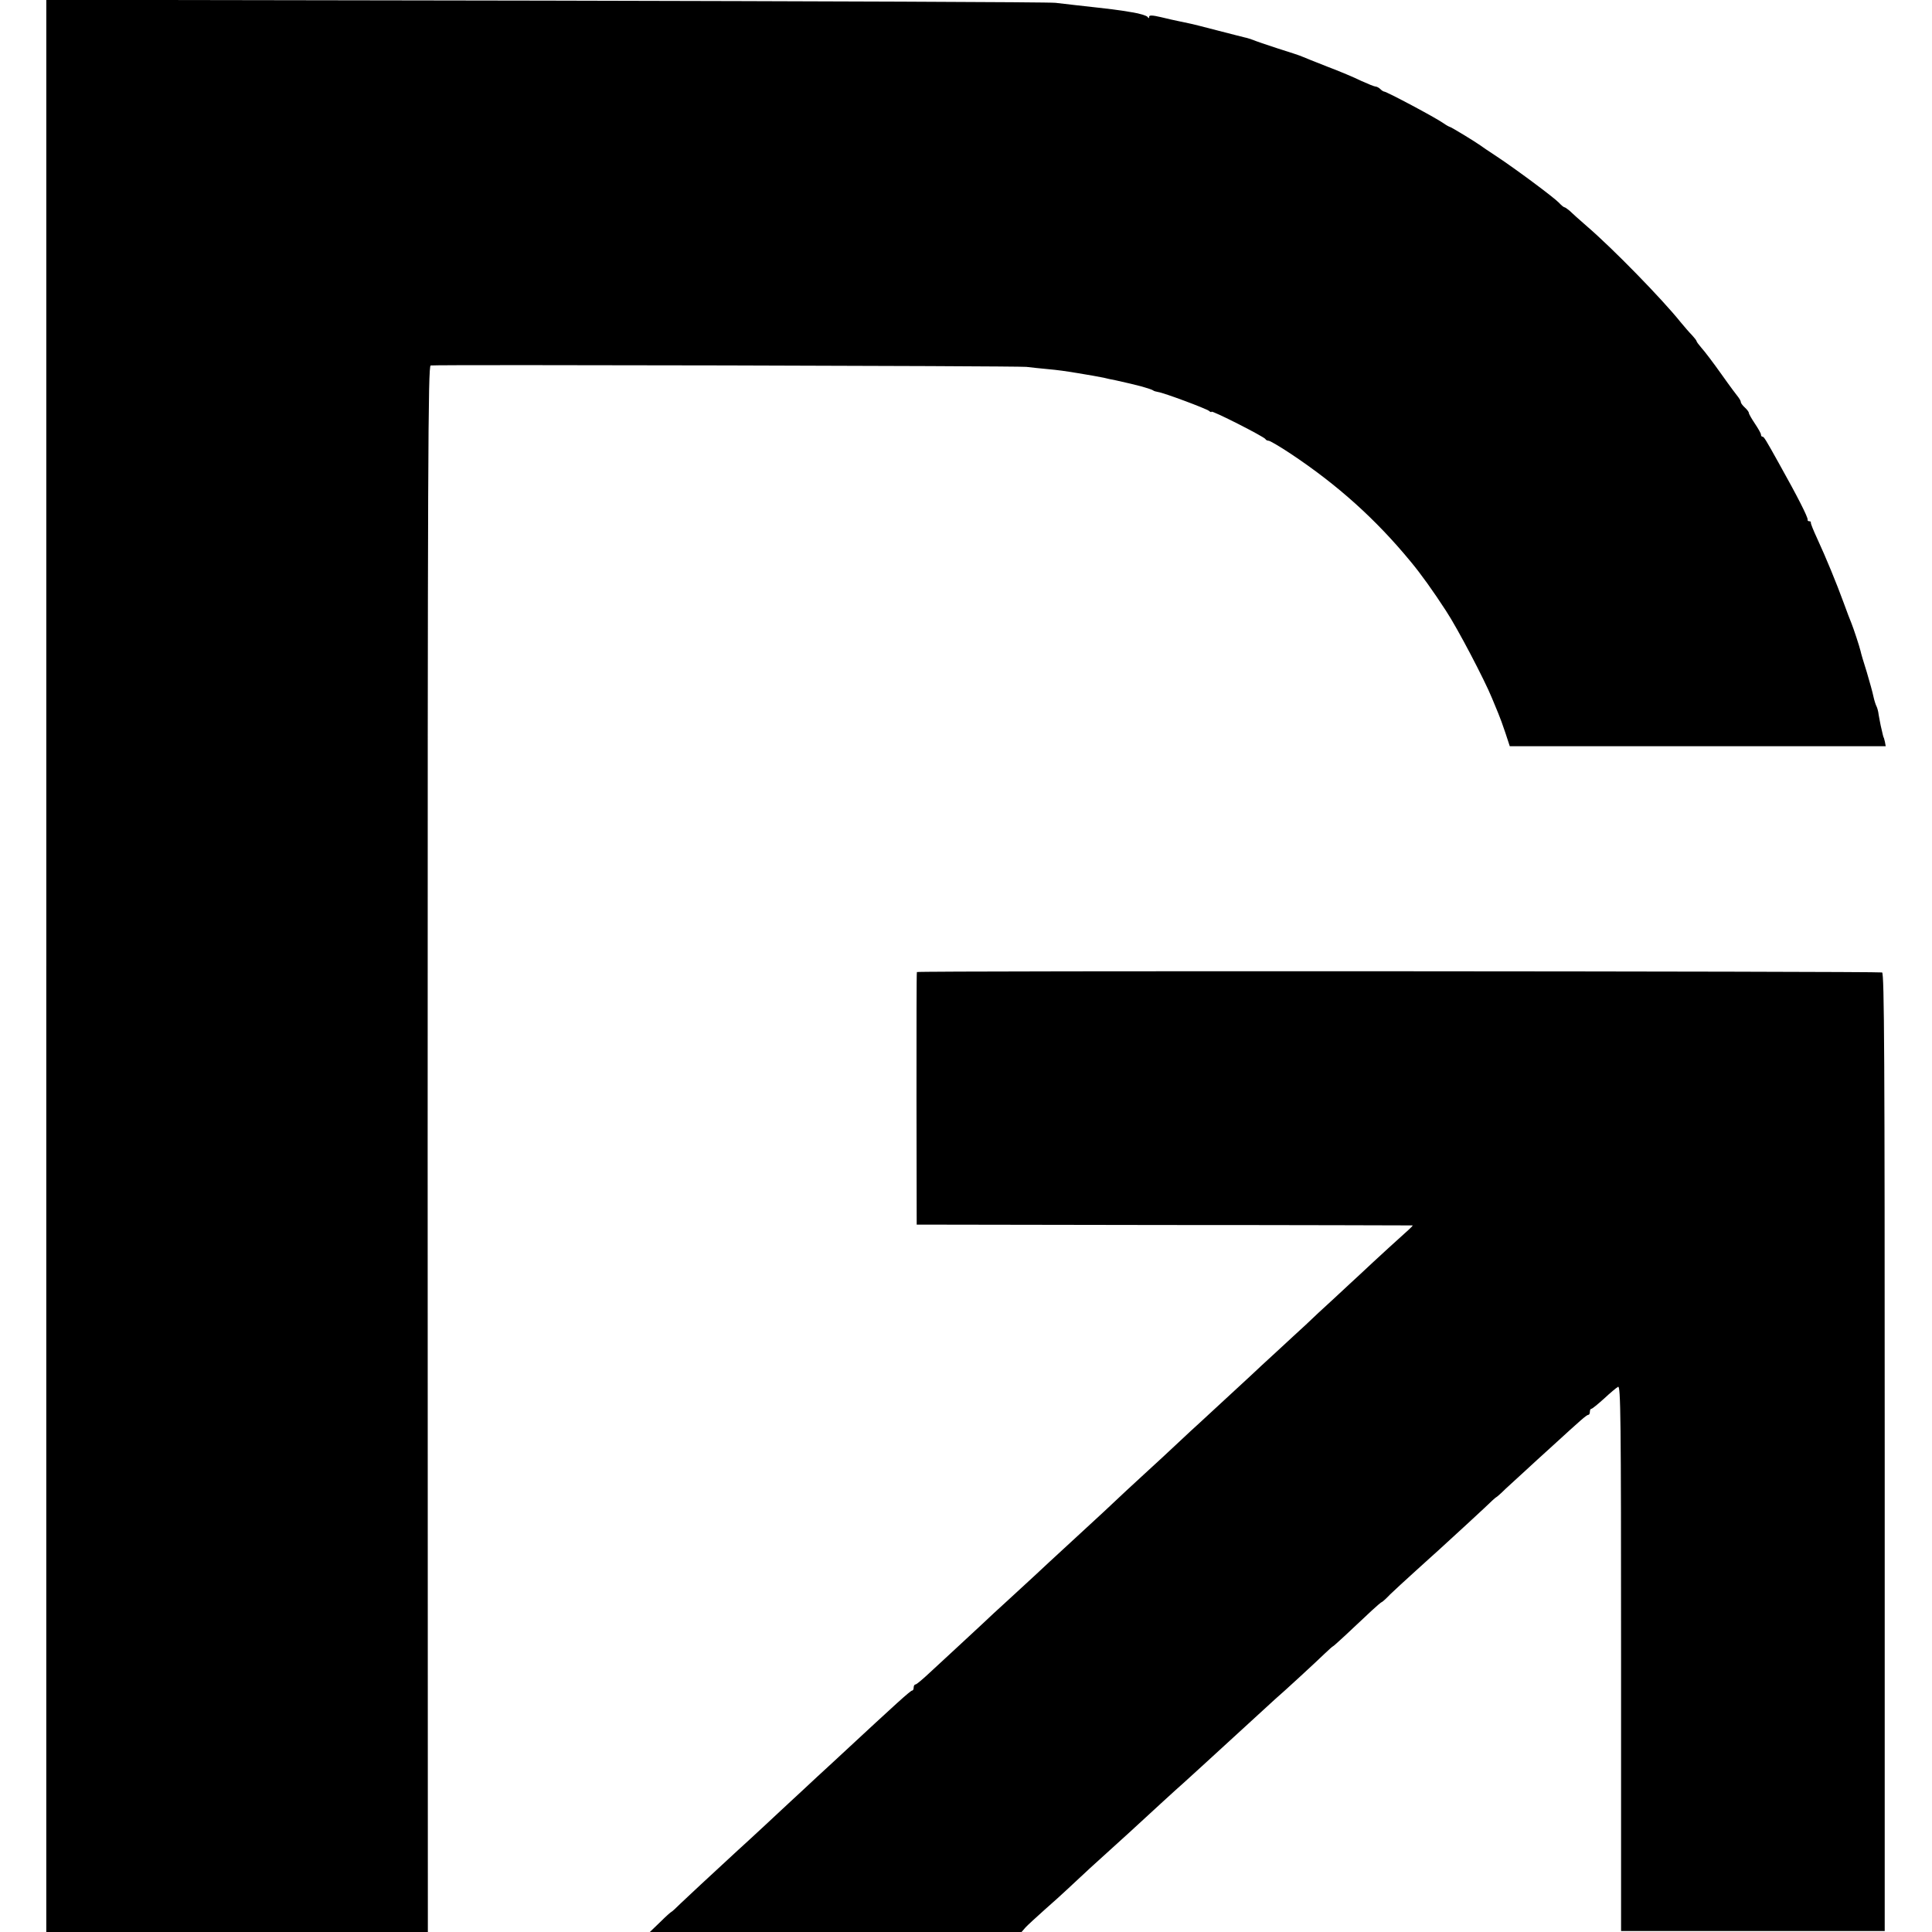 <?xml version="1.0" standalone="no"?>
<!DOCTYPE svg PUBLIC "-//W3C//DTD SVG 20010904//EN"
 "http://www.w3.org/TR/2001/REC-SVG-20010904/DTD/svg10.dtd">
<svg version="1.0" xmlns="http://www.w3.org/2000/svg"
 width="960pt" height="960pt" viewBox="0 0 960 960"
 preserveAspectRatio="xMidYMid meet">
<g transform="translate(0,960) scale(0.1,-0.1)"
fill="#000000" stroke="none">
<path d="M230 4800 l0 -4800 948 0 948 0 -1 3890 c0 3450 2 3891 15 3894 22 5
2908 -2 2960 -7 25 -3 72 -8 105 -11 54 -5 82 -9 150 -20 49 -8 112 -19 130
-23 11 -3 38 -9 60 -13 72 -16 79 -18 130 -31 28 -8 52 -16 55 -19 3 -3 14 -6
25 -8 29 -4 238 -82 253 -94 6 -6 12 -7 12 -4 0 9 264 -125 268 -136 2 -4 9
-8 16 -8 6 0 56 -29 110 -65 233 -155 423 -326 595 -535 51 -61 113 -148 176
-245 58 -88 192 -344 229 -435 10 -25 24 -58 31 -75 7 -16 23 -60 35 -96 l22
-67 934 0 934 0 -4 22 c-3 11 -5 21 -6 21 -1 0 -5 15 -15 60 -2 11 -7 35 -10
53 -2 19 -8 38 -12 45 -3 6 -10 27 -14 46 -4 20 -19 74 -33 121 -15 47 -29 94
-31 105 -6 25 -35 113 -46 140 -5 11 -22 56 -38 100 -35 96 -88 225 -132 320
-18 39 -32 73 -31 78 1 4 -2 7 -8 7 -6 0 -9 3 -8 8 2 11 -47 109 -144 282 -64
115 -73 130 -80 130 -5 0 -8 5 -8 11 0 6 -14 30 -30 54 -16 24 -30 48 -30 53
0 5 -9 17 -20 27 -11 10 -20 22 -20 27 0 5 -5 14 -10 21 -6 7 -45 59 -86 117
-41 58 -86 117 -100 132 -13 15 -24 30 -24 33 0 3 -10 16 -22 29 -13 13 -38
42 -57 65 -93 116 -337 366 -465 476 -38 33 -77 68 -87 78 -11 9 -22 17 -25
17 -4 0 -16 10 -28 23 -26 27 -217 169 -311 231 -38 25 -74 49 -80 54 -20 15
-146 92 -152 92 -2 0 -17 8 -31 18 -43 30 -279 155 -294 157 -4 0 -13 6 -20
13 -6 6 -17 12 -23 12 -6 0 -38 13 -71 28 -32 16 -108 48 -169 71 -60 24 -117
46 -125 50 -8 4 -62 22 -120 40 -58 19 -114 38 -125 43 -11 4 -29 10 -40 12
-11 3 -73 18 -137 35 -65 17 -128 33 -140 35 -13 3 -36 8 -52 11 -16 3 -55 12
-88 20 -43 10 -58 10 -58 2 0 -9 -2 -9 -8 -1 -4 6 -38 17 -77 23 -77 13 -88
14 -285 36 -25 3 -67 8 -95 11 -27 4 -1167 8 -2532 11 l-2483 4 0 -4801z"/>
<path d="M4556 4770 c-2 -3 -2 -286 -2 -630 l1 -625 1230 -2 c677 0 1232 -2
1234 -2 2 -1 -7 -10 -20 -22 -21 -18 -160 -145 -243 -223 -17 -16 -73 -67
-124 -115 -52 -47 -117 -108 -145 -135 -29 -26 -92 -85 -141 -130 -48 -44
-110 -101 -136 -126 -48 -44 -175 -162 -248 -229 -20 -18 -69 -63 -108 -100
-38 -36 -117 -109 -174 -161 -57 -52 -120 -111 -140 -130 -20 -19 -83 -78
-140 -130 -184 -170 -222 -204 -265 -245 -24 -22 -80 -74 -125 -115 -45 -41
-106 -97 -135 -125 -29 -27 -85 -79 -124 -115 -39 -36 -98 -91 -132 -122 -34
-32 -65 -58 -70 -58 -5 0 -9 -7 -9 -15 0 -8 -3 -15 -7 -15 -9 0 -83 -68 -344
-310 -20 -19 -79 -73 -130 -120 -50 -47 -113 -105 -140 -130 -47 -44 -194
-181 -255 -236 -150 -138 -244 -226 -281 -261 -24 -24 -45 -43 -47 -43 -2 0
-27 -22 -55 -50 l-52 -50 924 0 923 0 20 23 c11 12 54 51 94 87 41 36 91 81
112 101 21 20 73 68 115 107 126 114 135 122 194 176 106 98 247 227 267 244
17 15 158 144 232 212 111 102 208 191 226 207 40 34 207 188 246 226 21 20
40 37 42 37 3 0 83 74 193 178 25 23 47 42 50 42 2 0 21 17 41 38 21 20 78 73
127 117 49 44 100 91 114 103 117 107 180 165 227 209 30 29 56 53 58 53 2 0
24 19 48 43 25 23 68 62 95 87 27 25 89 82 139 127 140 128 168 153 177 153 4
0 7 7 7 15 0 8 3 15 8 15 4 0 32 23 62 50 30 28 62 55 70 59 13 8 15 -142 15
-1347 l0 -1357 655 0 655 0 0 2379 c0 1963 -2 2379 -13 2384 -17 6 -4793 9
-4796 2z"/>
</g>
</svg>
